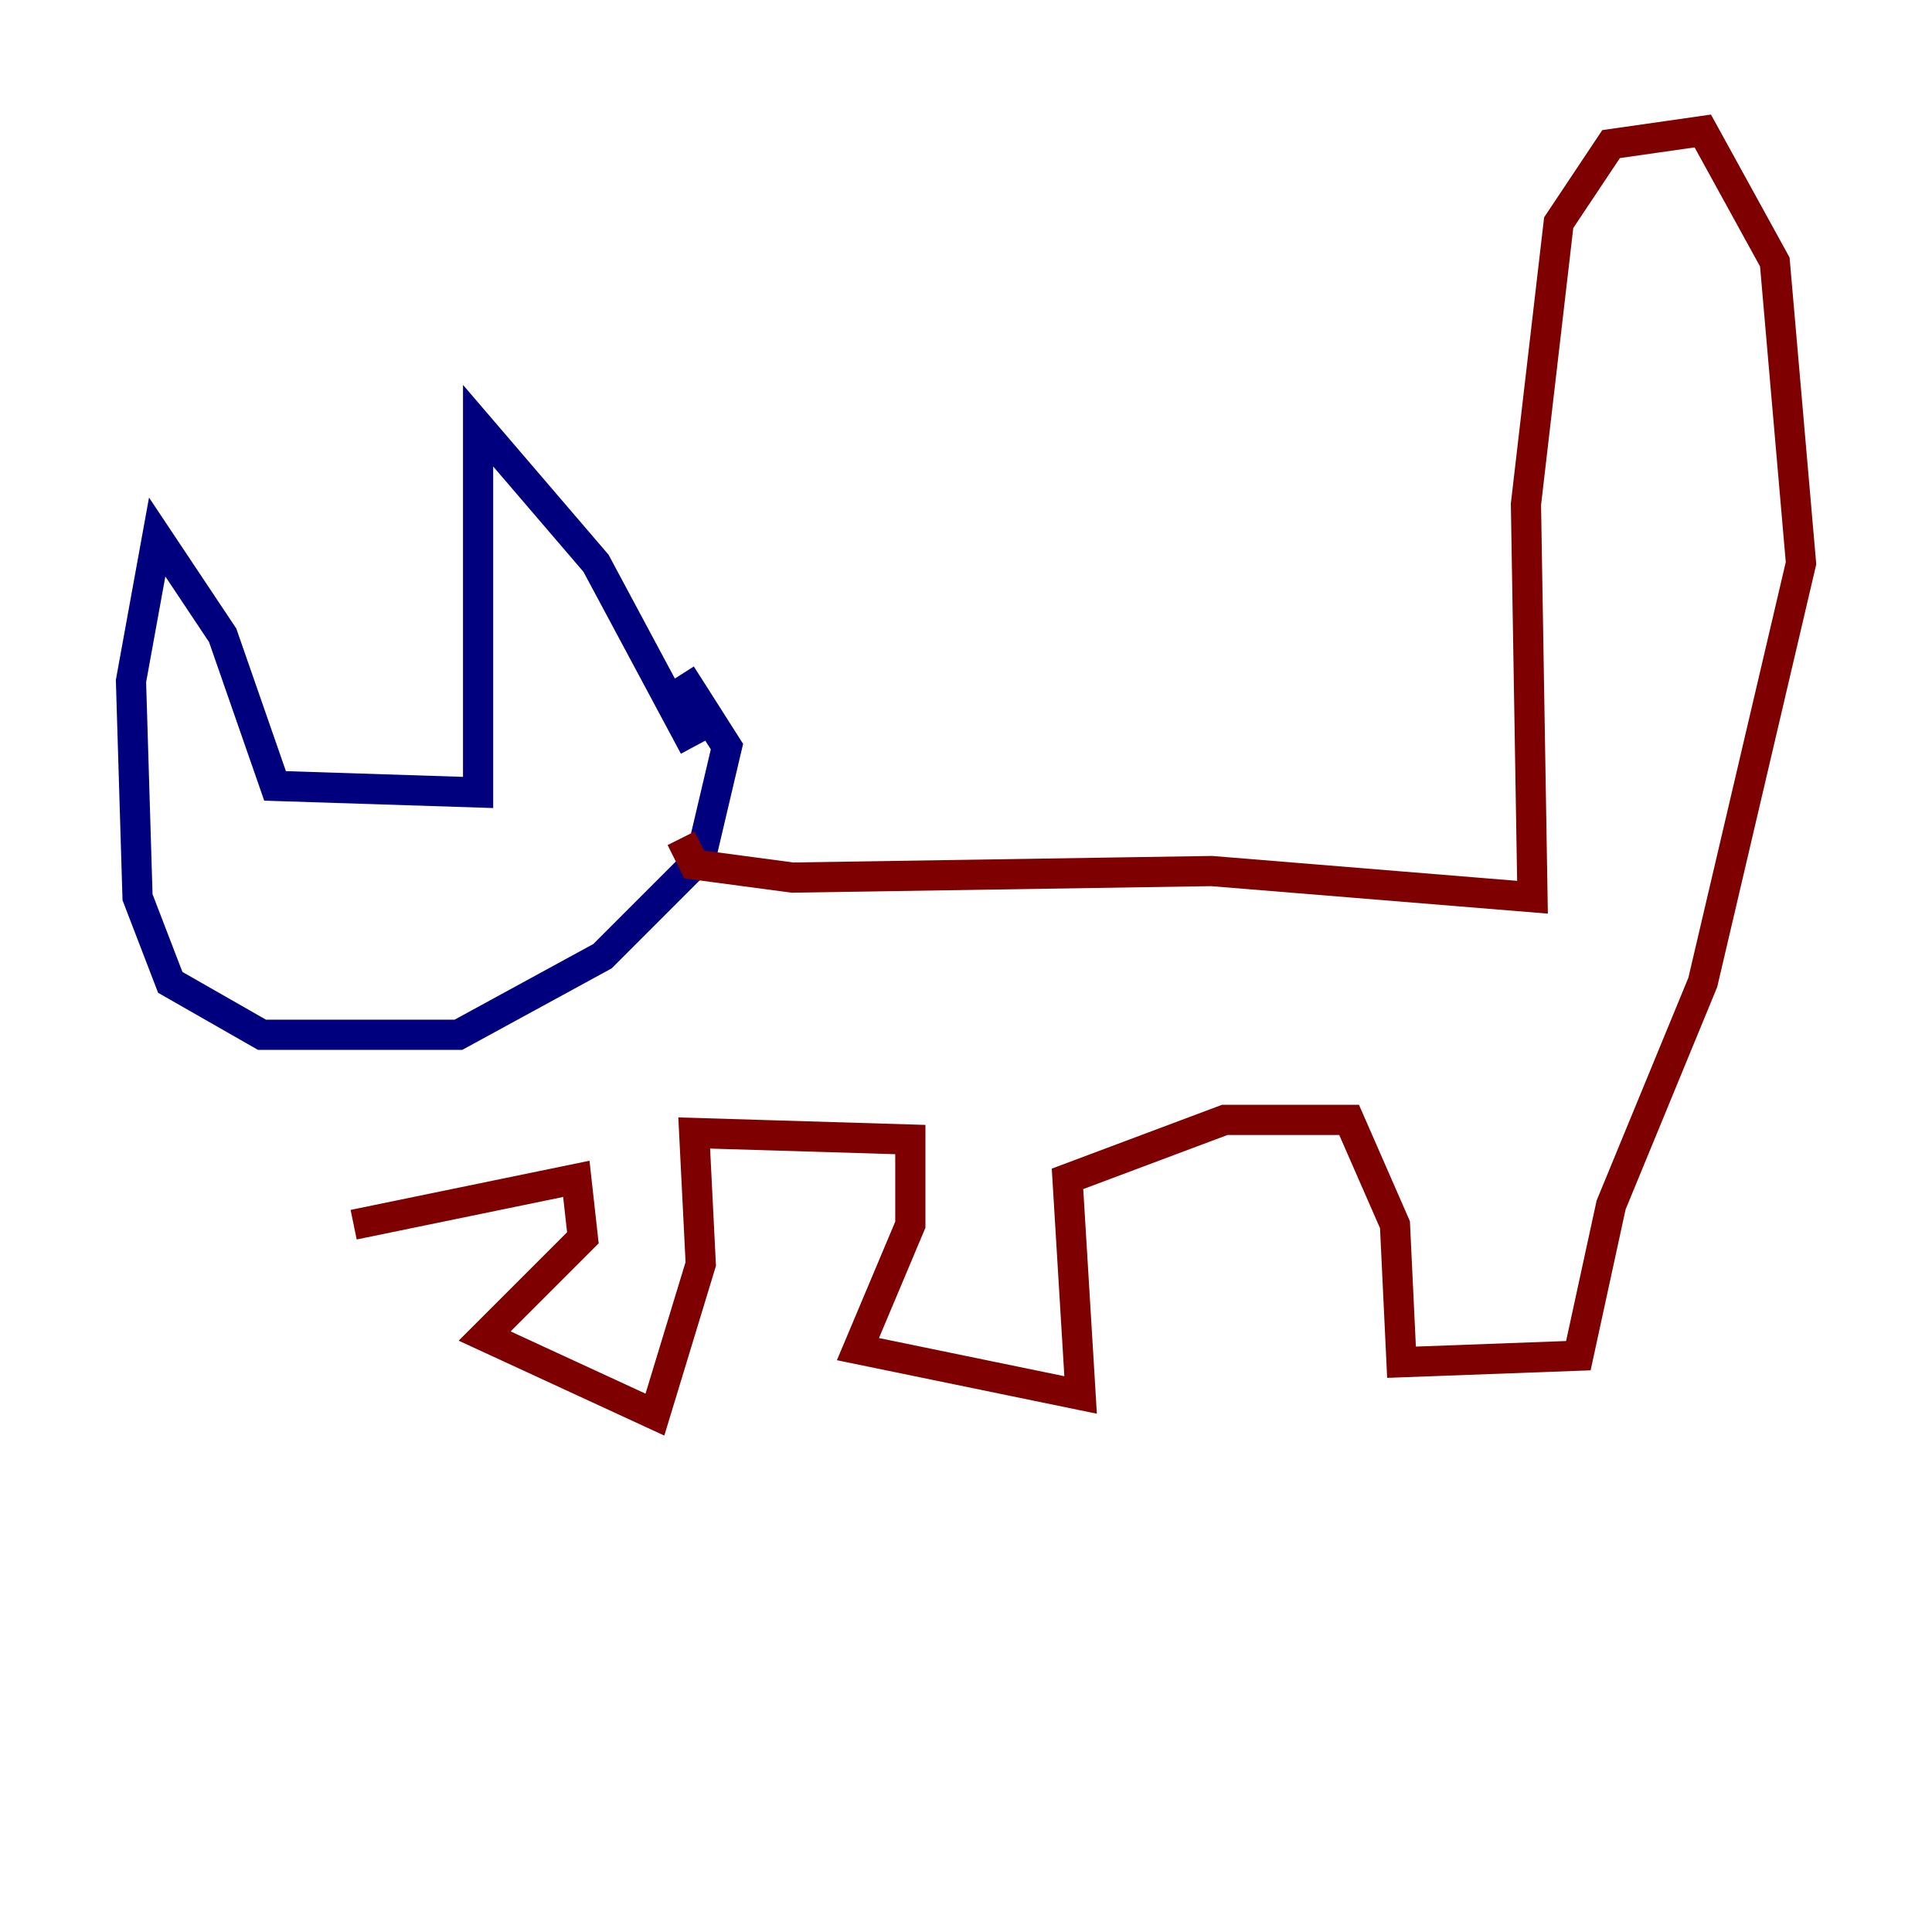 <?xml version="1.0" encoding="utf-8" ?>
<svg baseProfile="tiny" height="128" version="1.2" viewBox="0,0,128,128" width="128" xmlns="http://www.w3.org/2000/svg" xmlns:ev="http://www.w3.org/2001/xml-events" xmlns:xlink="http://www.w3.org/1999/xlink"><defs /><polyline fill="none" points="45.993,49.464 39.485,37.315 31.675,28.203 31.675,52.502 18.224,52.068 14.752,42.088 10.414,35.58 8.678,45.125 9.112,59.444 11.281,65.085 17.356,68.556 30.373,68.556 39.919,63.349 46.427,56.841 48.163,49.464 45.125,44.691" stroke="#00007f" stroke-width="2" /><polyline fill="none" points="45.125,55.539 45.993,57.275 52.502,58.142 80.271,57.709 101.532,59.444 101.098,33.41 103.268,14.752 106.739,9.546 112.814,8.678 117.586,17.356 119.322,37.315 112.814,65.085 106.739,79.837 104.57,89.817 92.854,90.251 92.42,81.139 89.383,74.197 81.139,74.197 70.725,78.102 71.593,92.42 56.841,89.383 60.312,81.139 60.312,75.498 45.993,75.064 46.427,83.742 43.39,93.722 32.108,88.515 38.617,82.007 38.183,78.102 23.43,81.139" stroke="#7f0000" stroke-width="2" /></svg>